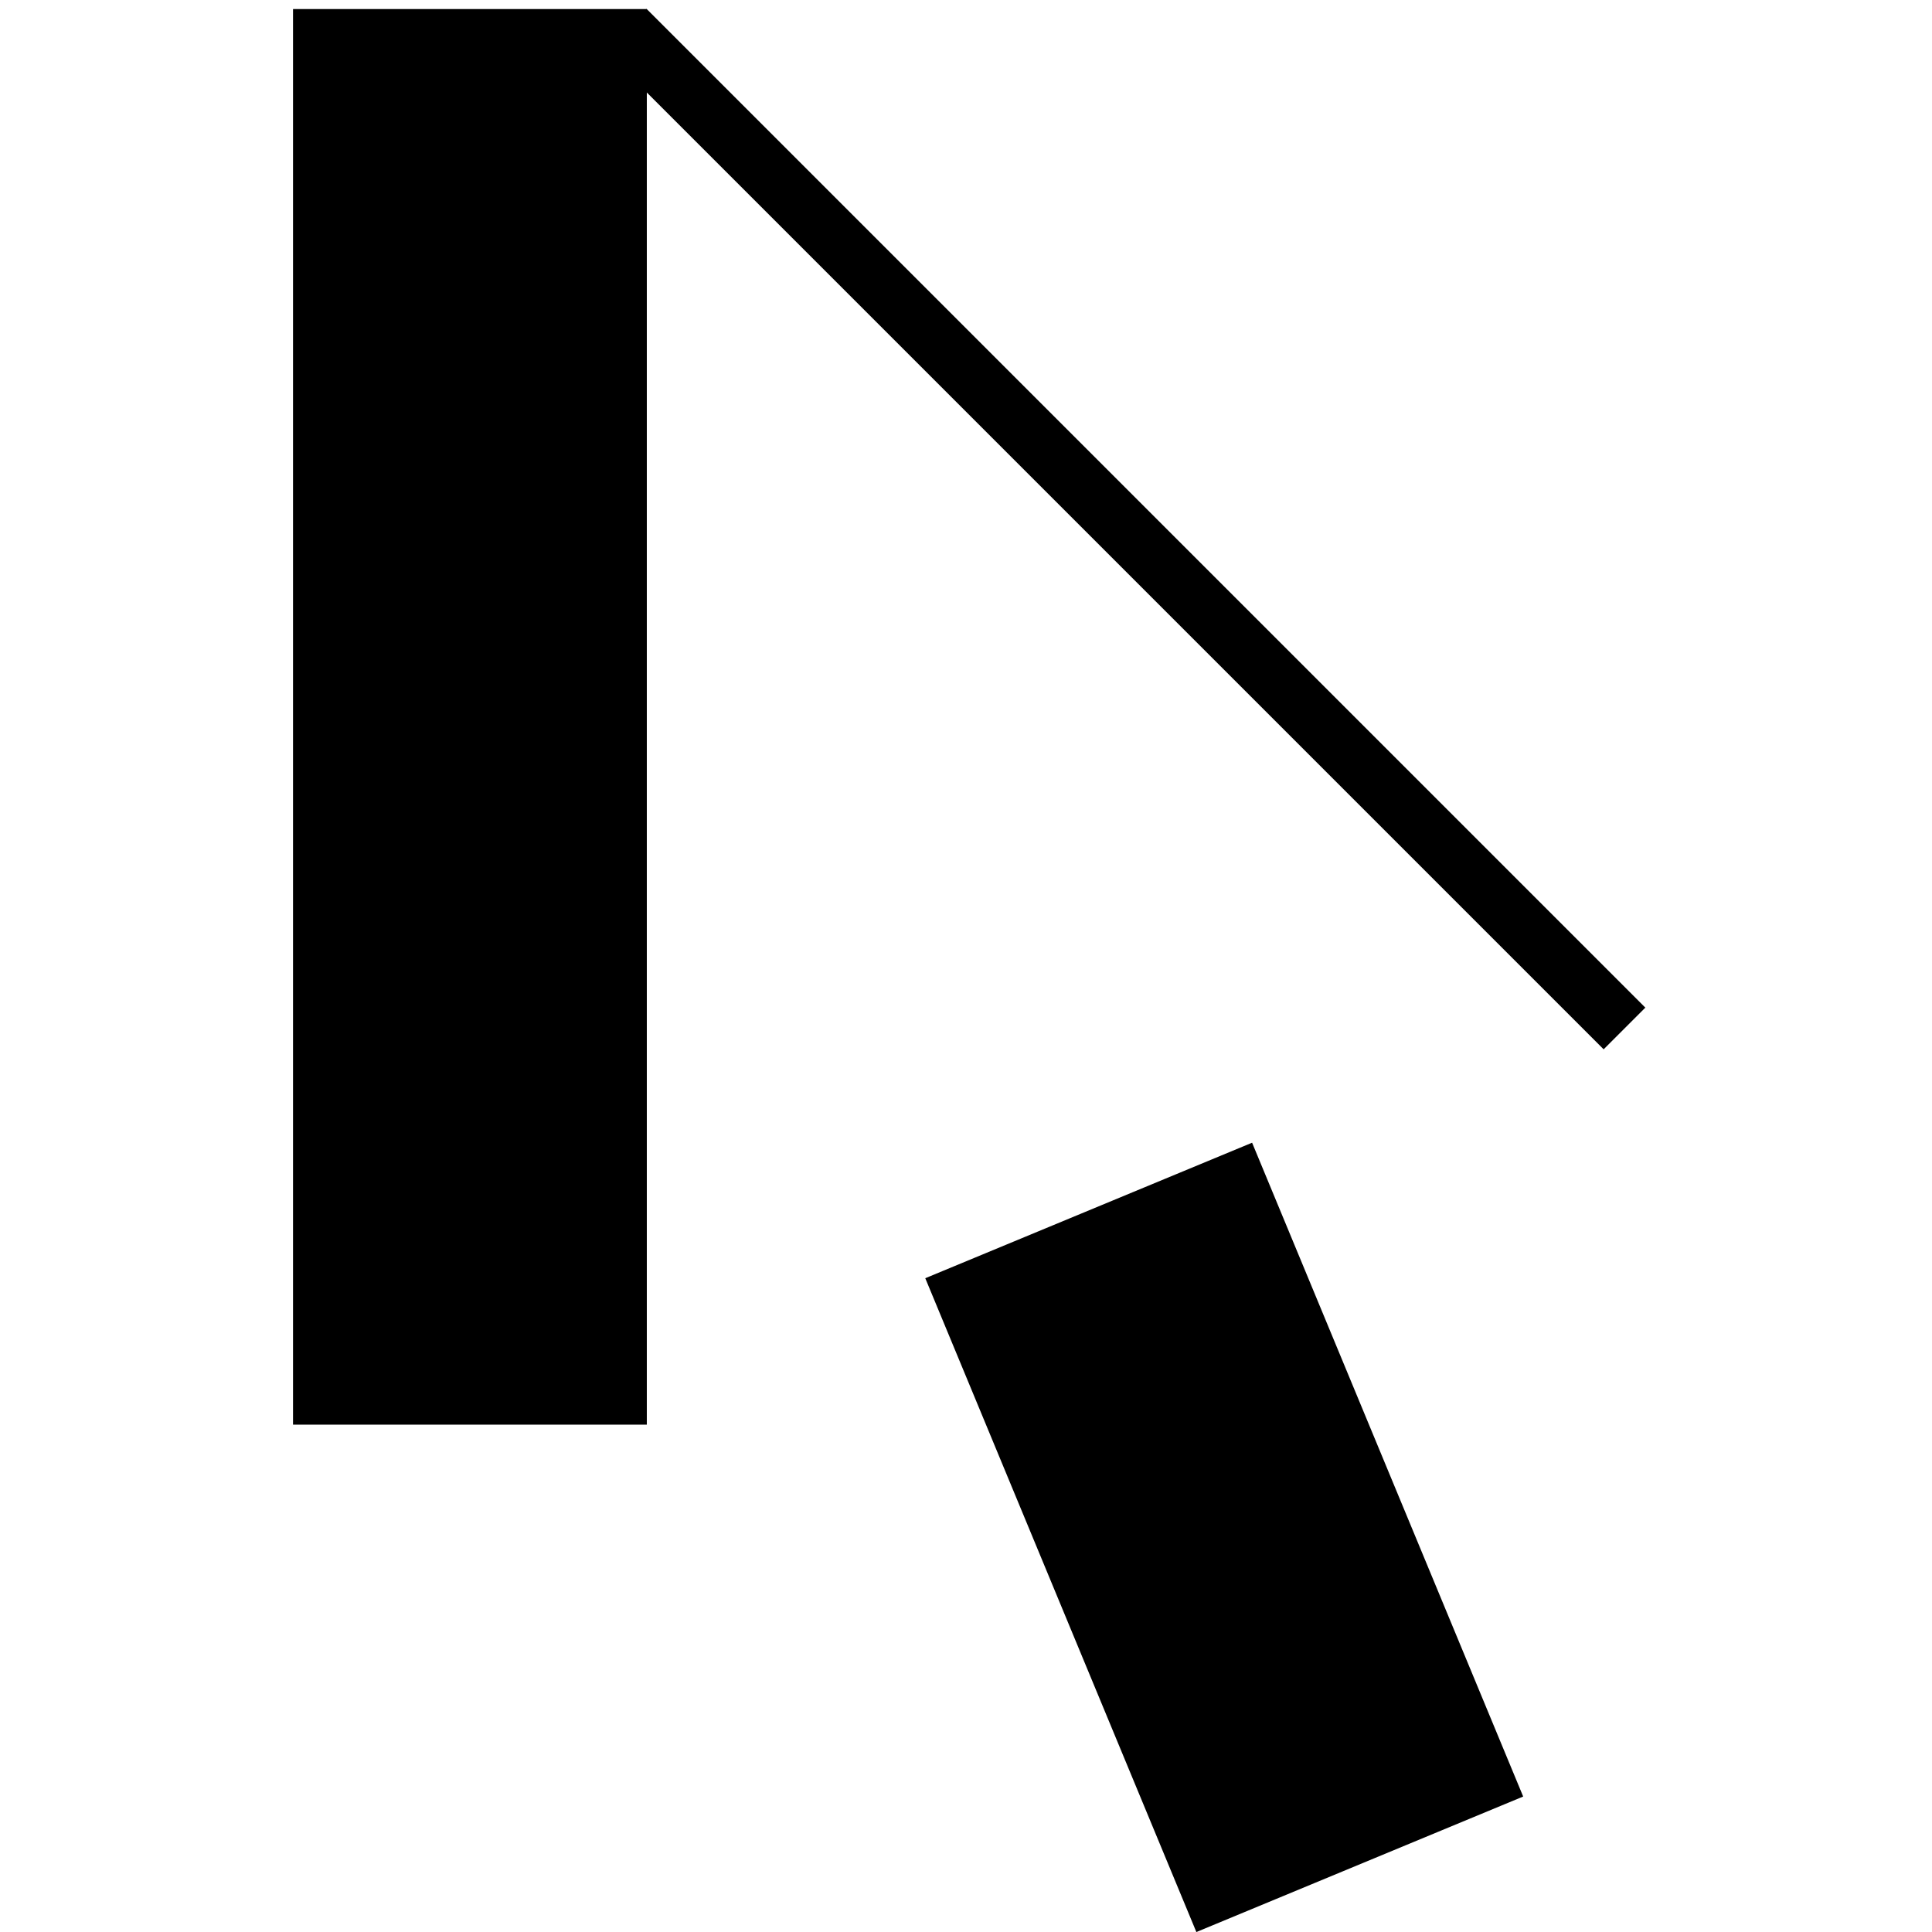<svg id="Layer_1" data-name="Layer 1" xmlns="http://www.w3.org/2000/svg" viewBox="0 0 96 96"><title>cursor</title><rect x="14.56" y="0.45" width="17.58" height="70.34"/><rect x="52.04" y="58.81" width="17.58" height="35.17" transform="translate(-24.62 29.12) rotate(-22.52)"/><rect x="54.45" y="-8.8" width="2.93" height="70.18" transform="translate(-2.22 47.24) rotate(-45)"/></svg>
